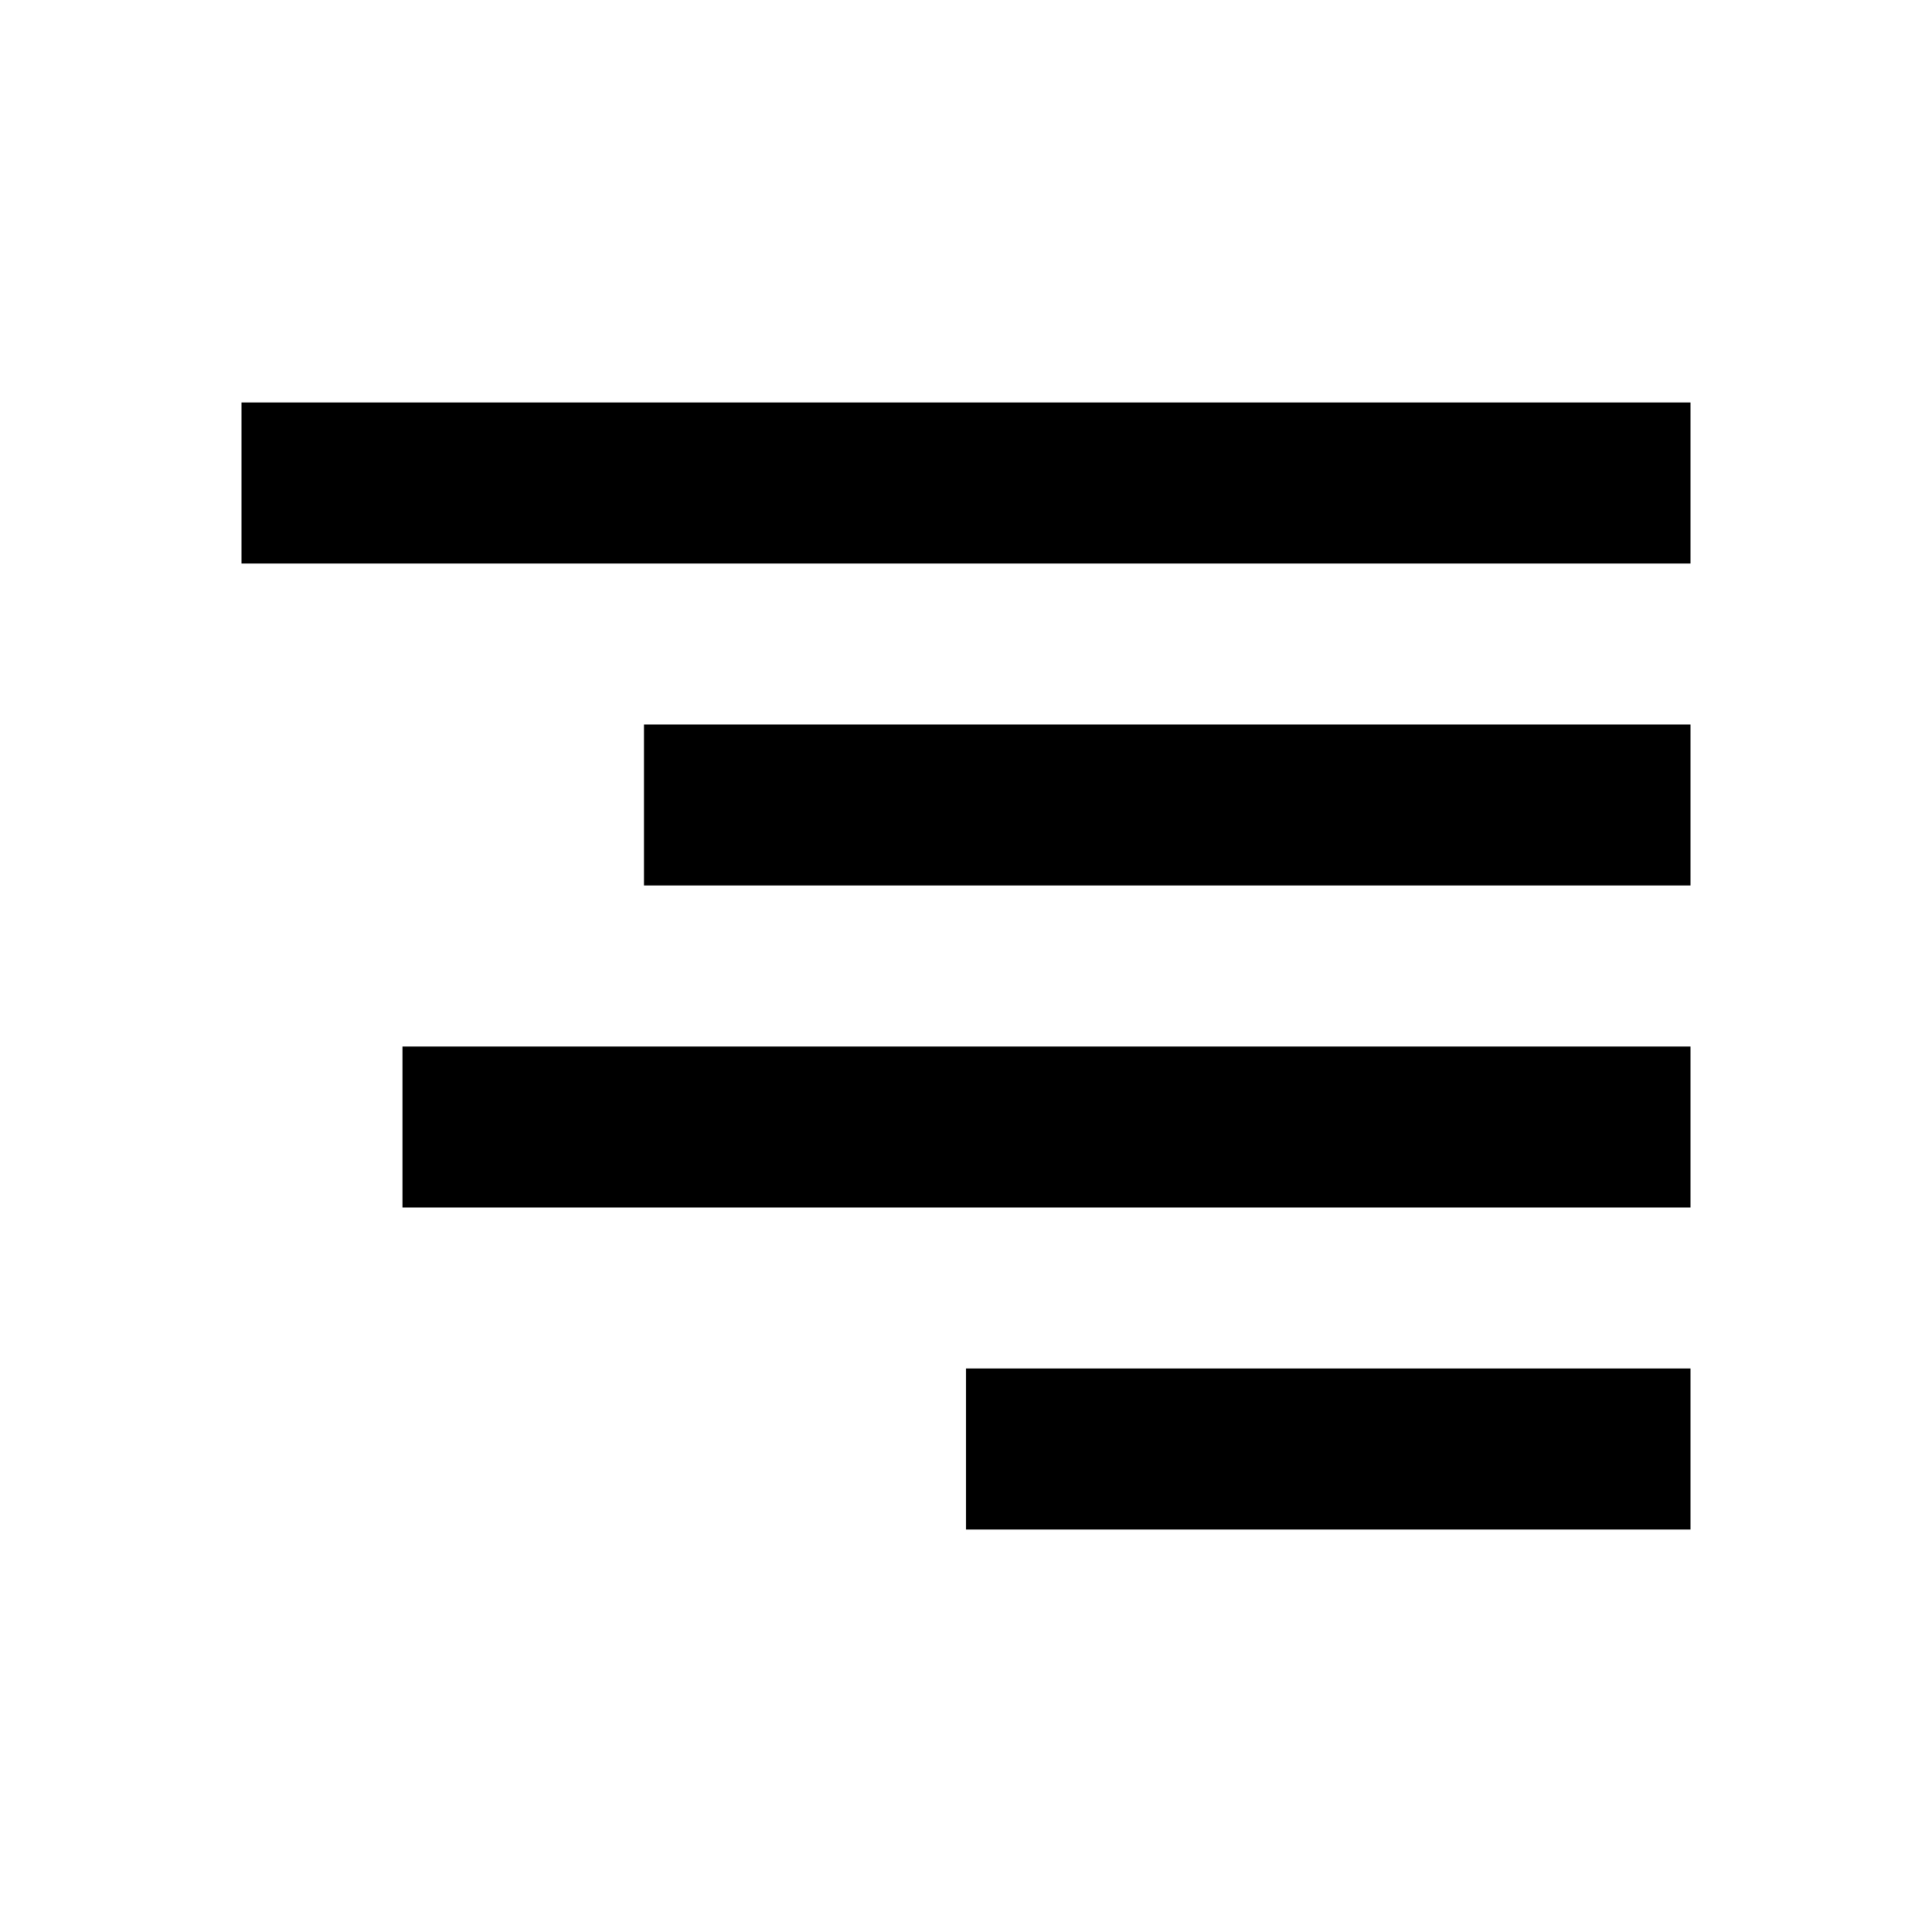 <svg width="24" height="24" viewBox="0 0 24 24" fill="none" xmlns="http://www.w3.org/2000/svg">
<path fill-rule="evenodd" clip-rule="evenodd" d="M3 7H21V5H3V7ZM8 11H21V9H8V11ZM21 15H5V13H21V15ZM12 19H21V17H12V19Z" fill="black"/>
</svg>
